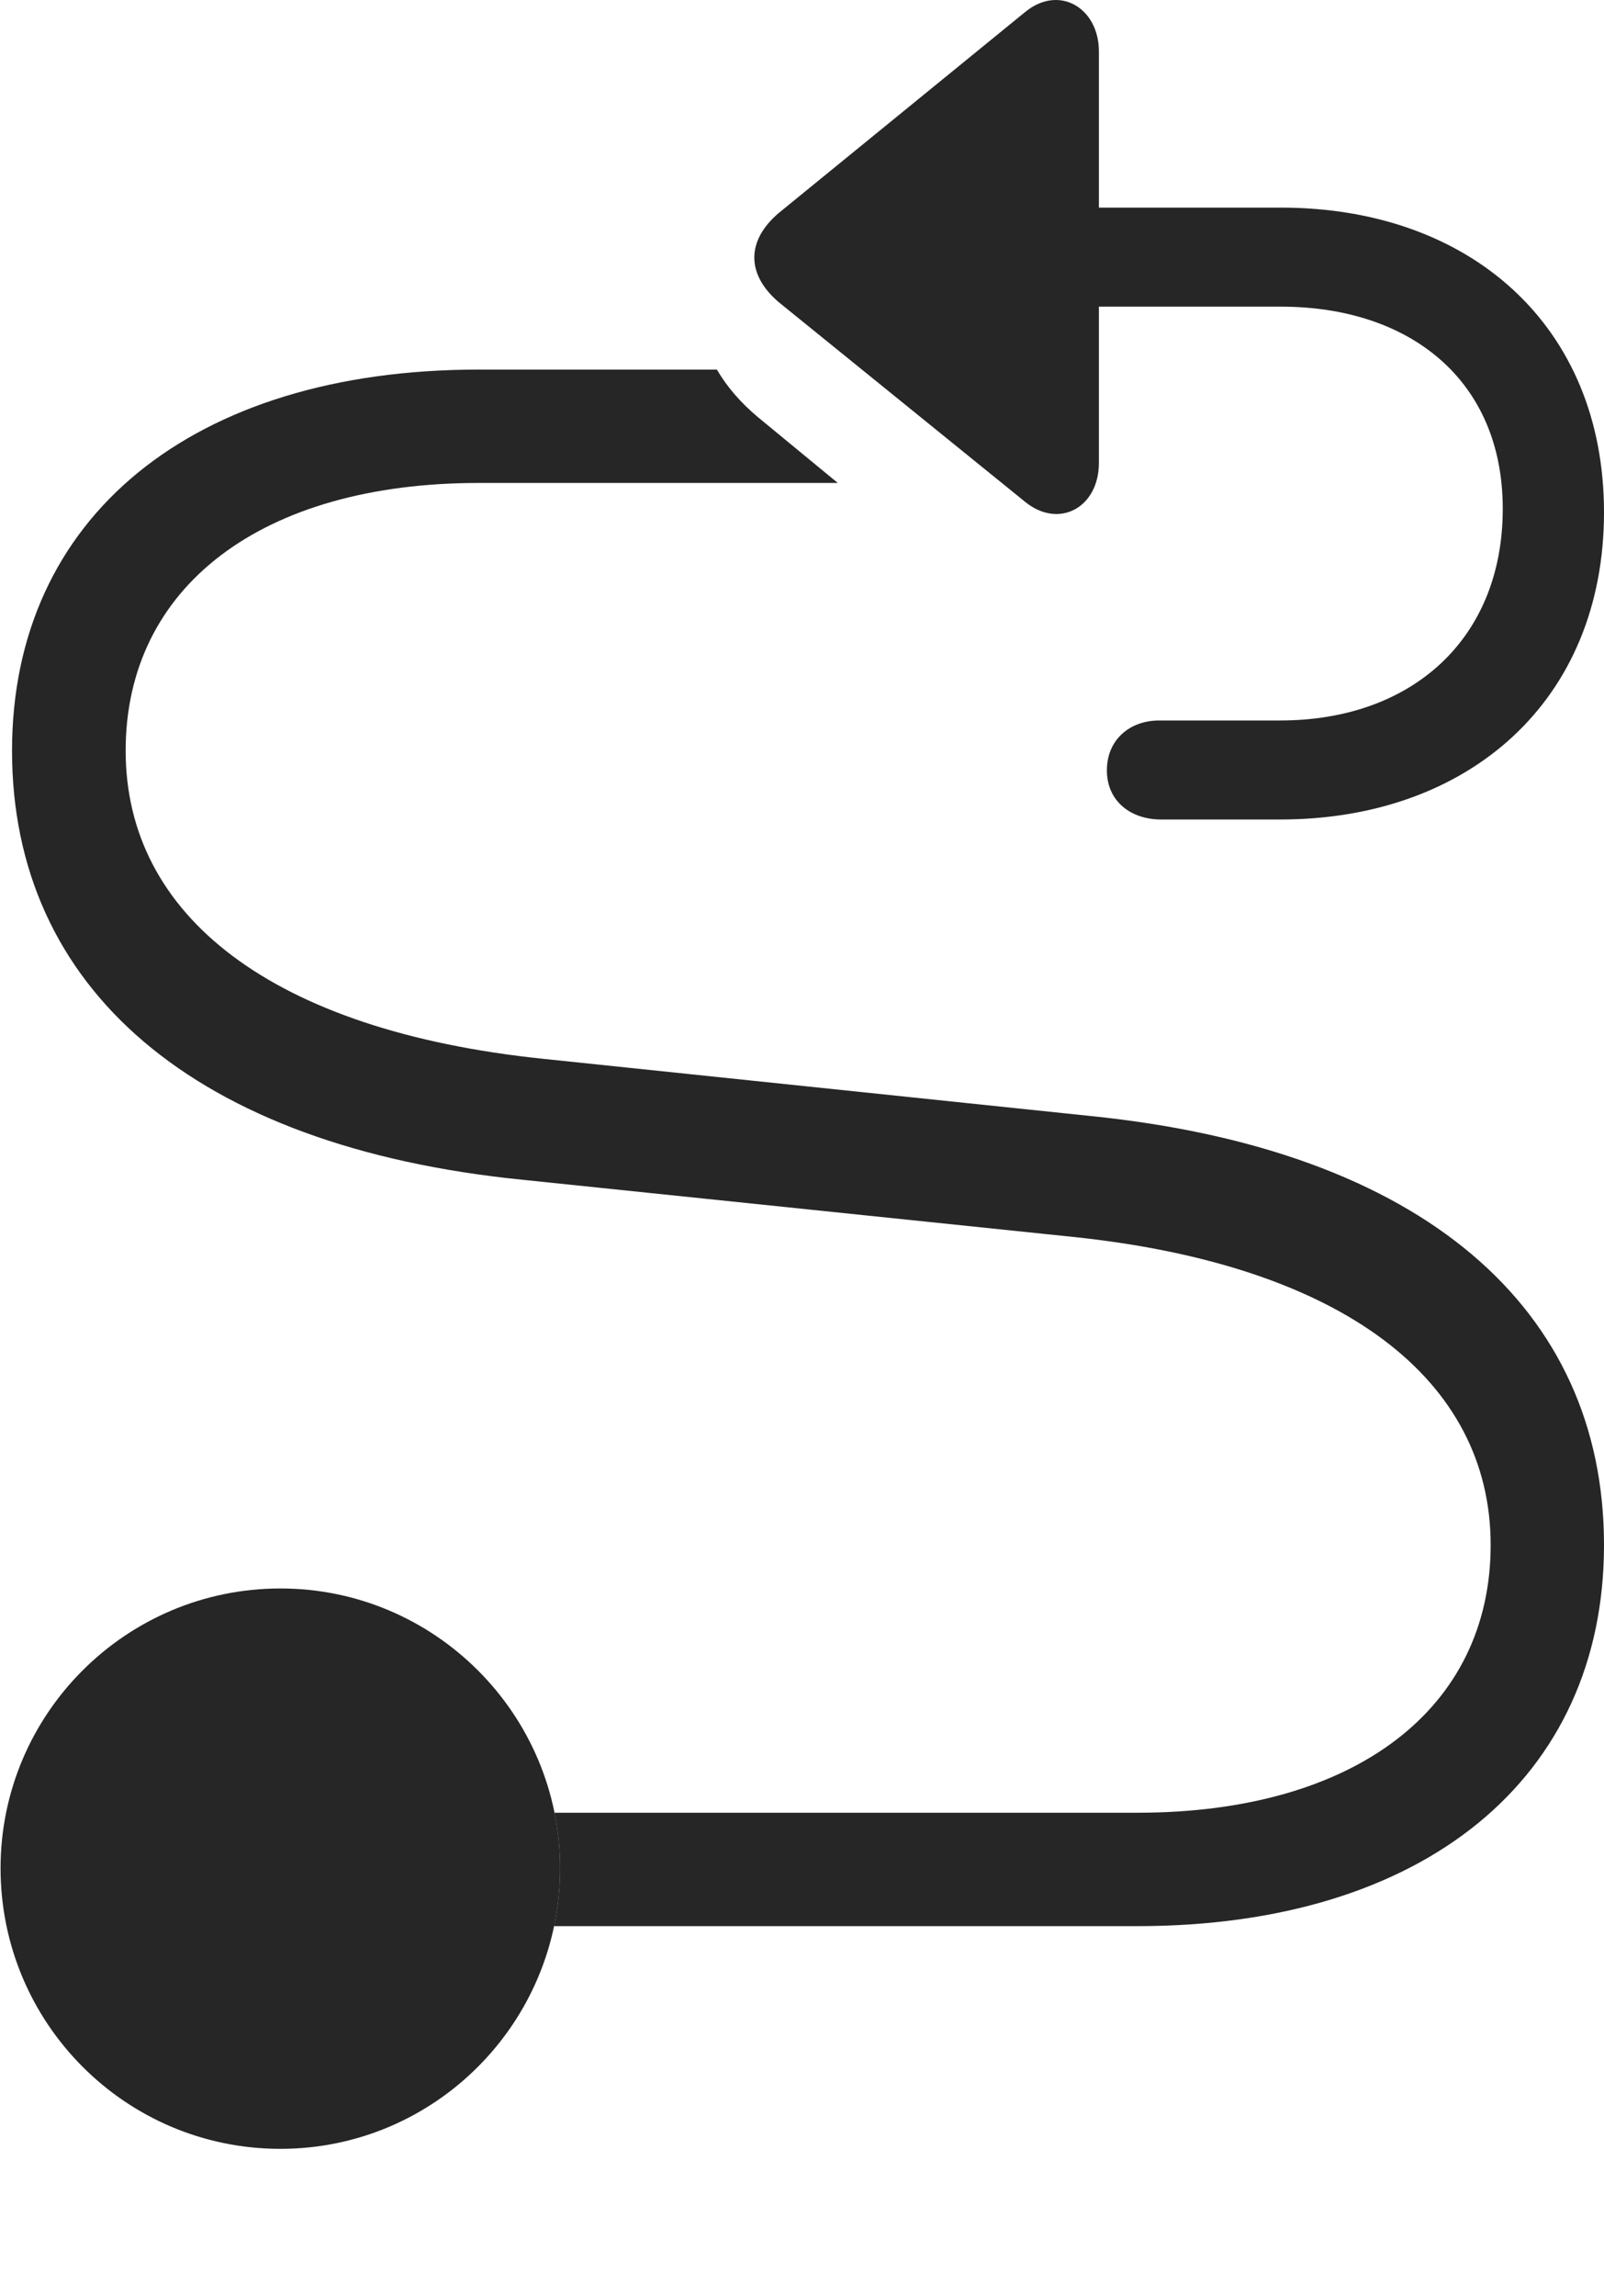 <?xml version="1.0" encoding="UTF-8"?>
<!--Generator: Apple Native CoreSVG 232.5-->
<!DOCTYPE svg
PUBLIC "-//W3C//DTD SVG 1.1//EN"
       "http://www.w3.org/Graphics/SVG/1.1/DTD/svg11.dtd">
<svg version="1.1" xmlns="http://www.w3.org/2000/svg" xmlns:xlink="http://www.w3.org/1999/xlink" width="85.332" height="122.078">
 <g>
  <rect height="122.078" opacity="0" width="85.332" x="0" y="0"/>
  <path d="M40.337 22.196L44.57 25.682L25.464 25.682C13.918 25.682 6.685 31.206 6.685 39.921C6.685 48.706 14.482 54.805 28.892 56.304L57.965 59.34C75.684 61.123 85.332 69.572 85.332 82.157C85.332 94.585 75.734 102.425 60.508 102.425L29.474 102.425C29.686 101.432 29.795 100.401 29.795 99.344C29.795 98.335 29.694 97.349 29.499 96.395L60.508 96.395C72.069 96.395 79.302 90.871 79.302 82.157C79.302 73.372 71.457 67.272 57.081 65.774L27.819 62.738C10.27 60.985 0.64 52.506 0.64 39.921C0.64 27.492 10.253 19.653 25.464 19.653L38.141 19.653C38.67 20.574 39.419 21.428 40.337 22.196Z" fill="#000000" fill-opacity="0.85"/>
  <path d="M14.92 114.268C23.128 114.268 29.795 107.582 29.795 99.344C29.795 91.156 23.128 84.469 14.92 84.469C6.683 84.469 0.03 91.156 0.03 99.344C0.03 107.582 6.683 114.268 14.92 114.268Z" fill="#000000" fill-opacity="0.85"/>
  <path d="M58.461 16.307L68.142 16.307C74.998 16.307 79.946 20.209 79.946 27.055C79.946 33.987 75.099 38.312 68.108 38.312L61.664 38.312C60.153 38.312 58.886 39.29 58.886 40.969C58.886 42.6 60.153 43.578 61.765 43.578L68.108 43.578C78.154 43.578 85.332 37.247 85.332 27.242C85.332 17.304 78.188 11.04 68.142 11.04L58.461 11.04L58.461 2.735C58.461 0.424 56.35-0.843 54.542 0.635L41.419 11.335C39.716 12.79 39.683 14.572 41.419 16.061L54.527 26.679C56.334 28.156 58.461 26.991 58.461 24.613Z" fill="#000000" fill-opacity="0.85"/>
 </g>
</svg>

